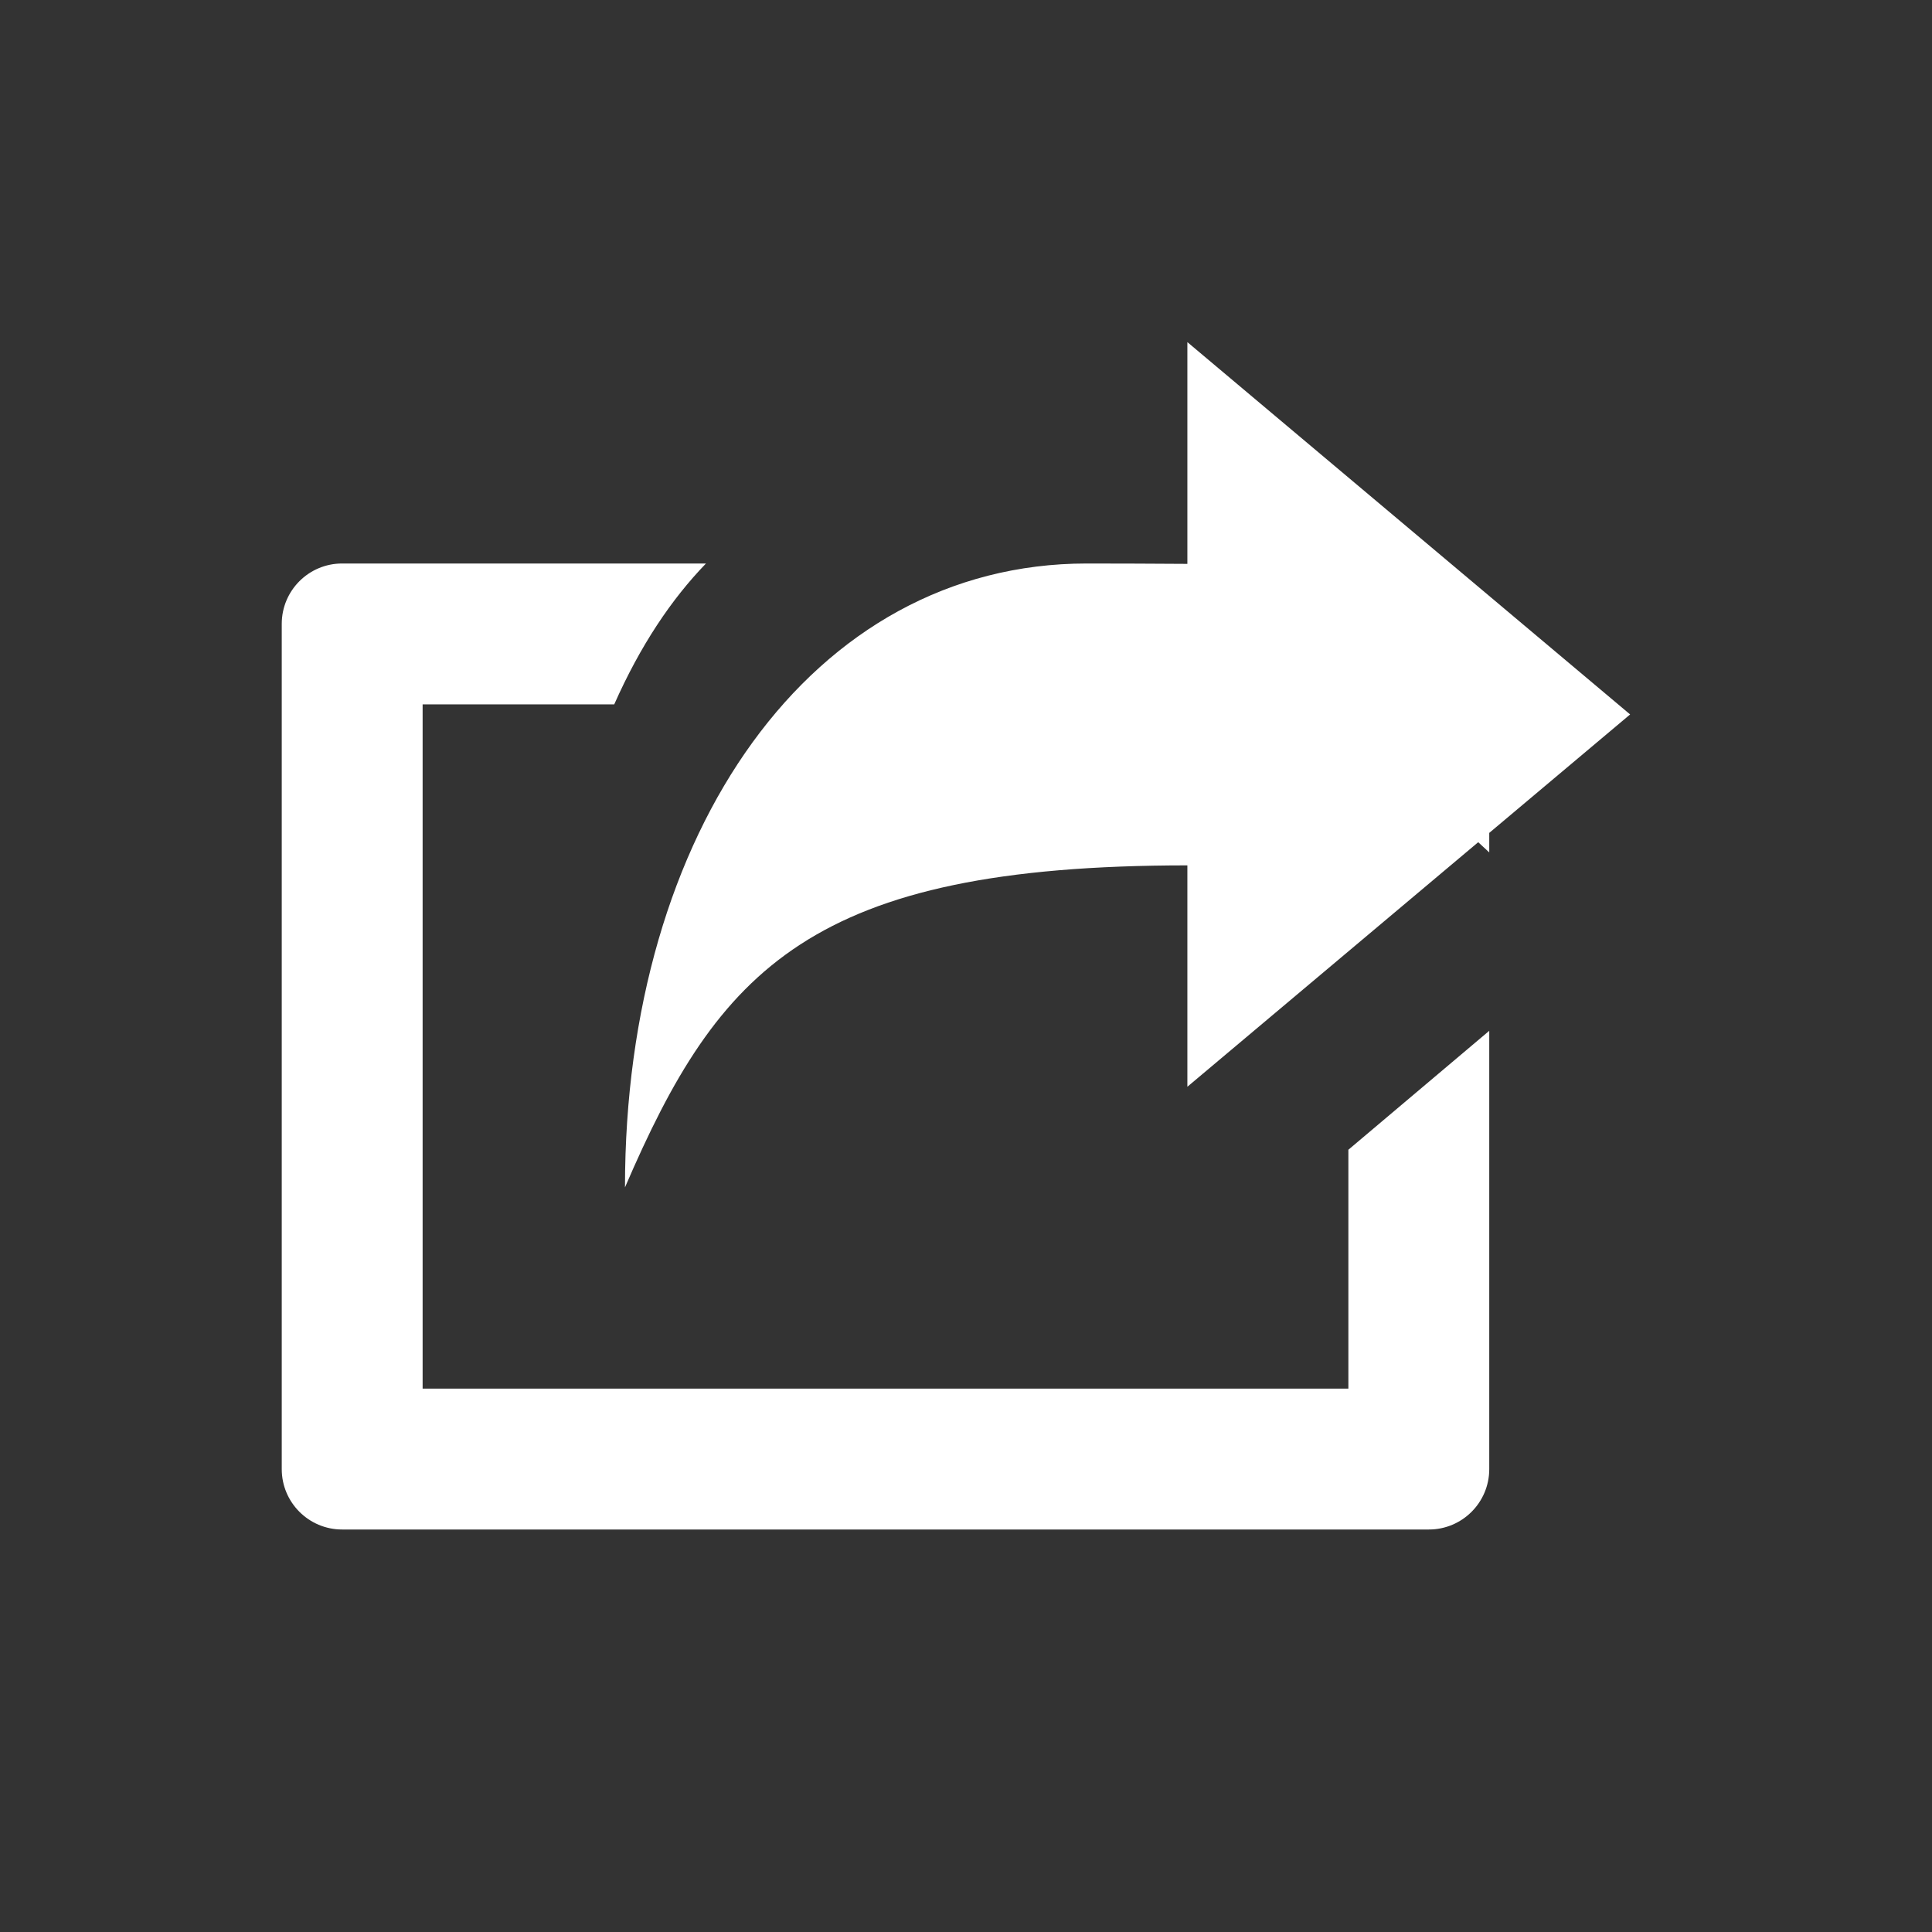<?xml version="1.0" encoding="UTF-8" standalone="no"?>
<svg width="96px" height="96px" viewBox="0 0 96 96" version="1.1" xmlns="http://www.w3.org/2000/svg" xmlns:xlink="http://www.w3.org/1999/xlink">
    <rect x="0" y="0" width="96" height="96" fill="#333333" stroke="none"/>
    <!-- Generator: Sketch 40.3 (33839) - http://www.bohemiancoding.com/sketch -->
    <title>icon share white</title>
    <desc>Created with Sketch.</desc>
    <defs></defs>
    <g id="Tabbar＋Share" stroke="none" stroke-width="1" fill="none" fill-rule="evenodd">
        <g id="Artboard" transform="translate(-211, -317)" fill="#FFFFFF">
            <g id="ToolBar_Icon_Share" transform="translate(211, 317)">
                <path d="M67,69 L21,69 L21,35 L30.521,35 C31.823,32.063 33.368,29.769 35.079,28 L17,28 C15.343,28 14,29.343 14,31 L14,73 C14,74.657 15.343,76 17,76 L71,76 C72.656,76 74,74.657 74,73 L74,51.22 L67,57.13 L67,69 L67,69 Z M59,17 L59,28.019 C57.325,28.008 55.583,28 54,28 C40.334,28 31.055,41.333 31.055,59 C35.721,48.16 40.284,43 59,43 L59,54 L73.452,41.848 L74,42.357 L74,41.386 L81,35.5 L59,17 L59,17 Z" id="Shape"></path>
            </g>
        </g>
    </g>
</svg>